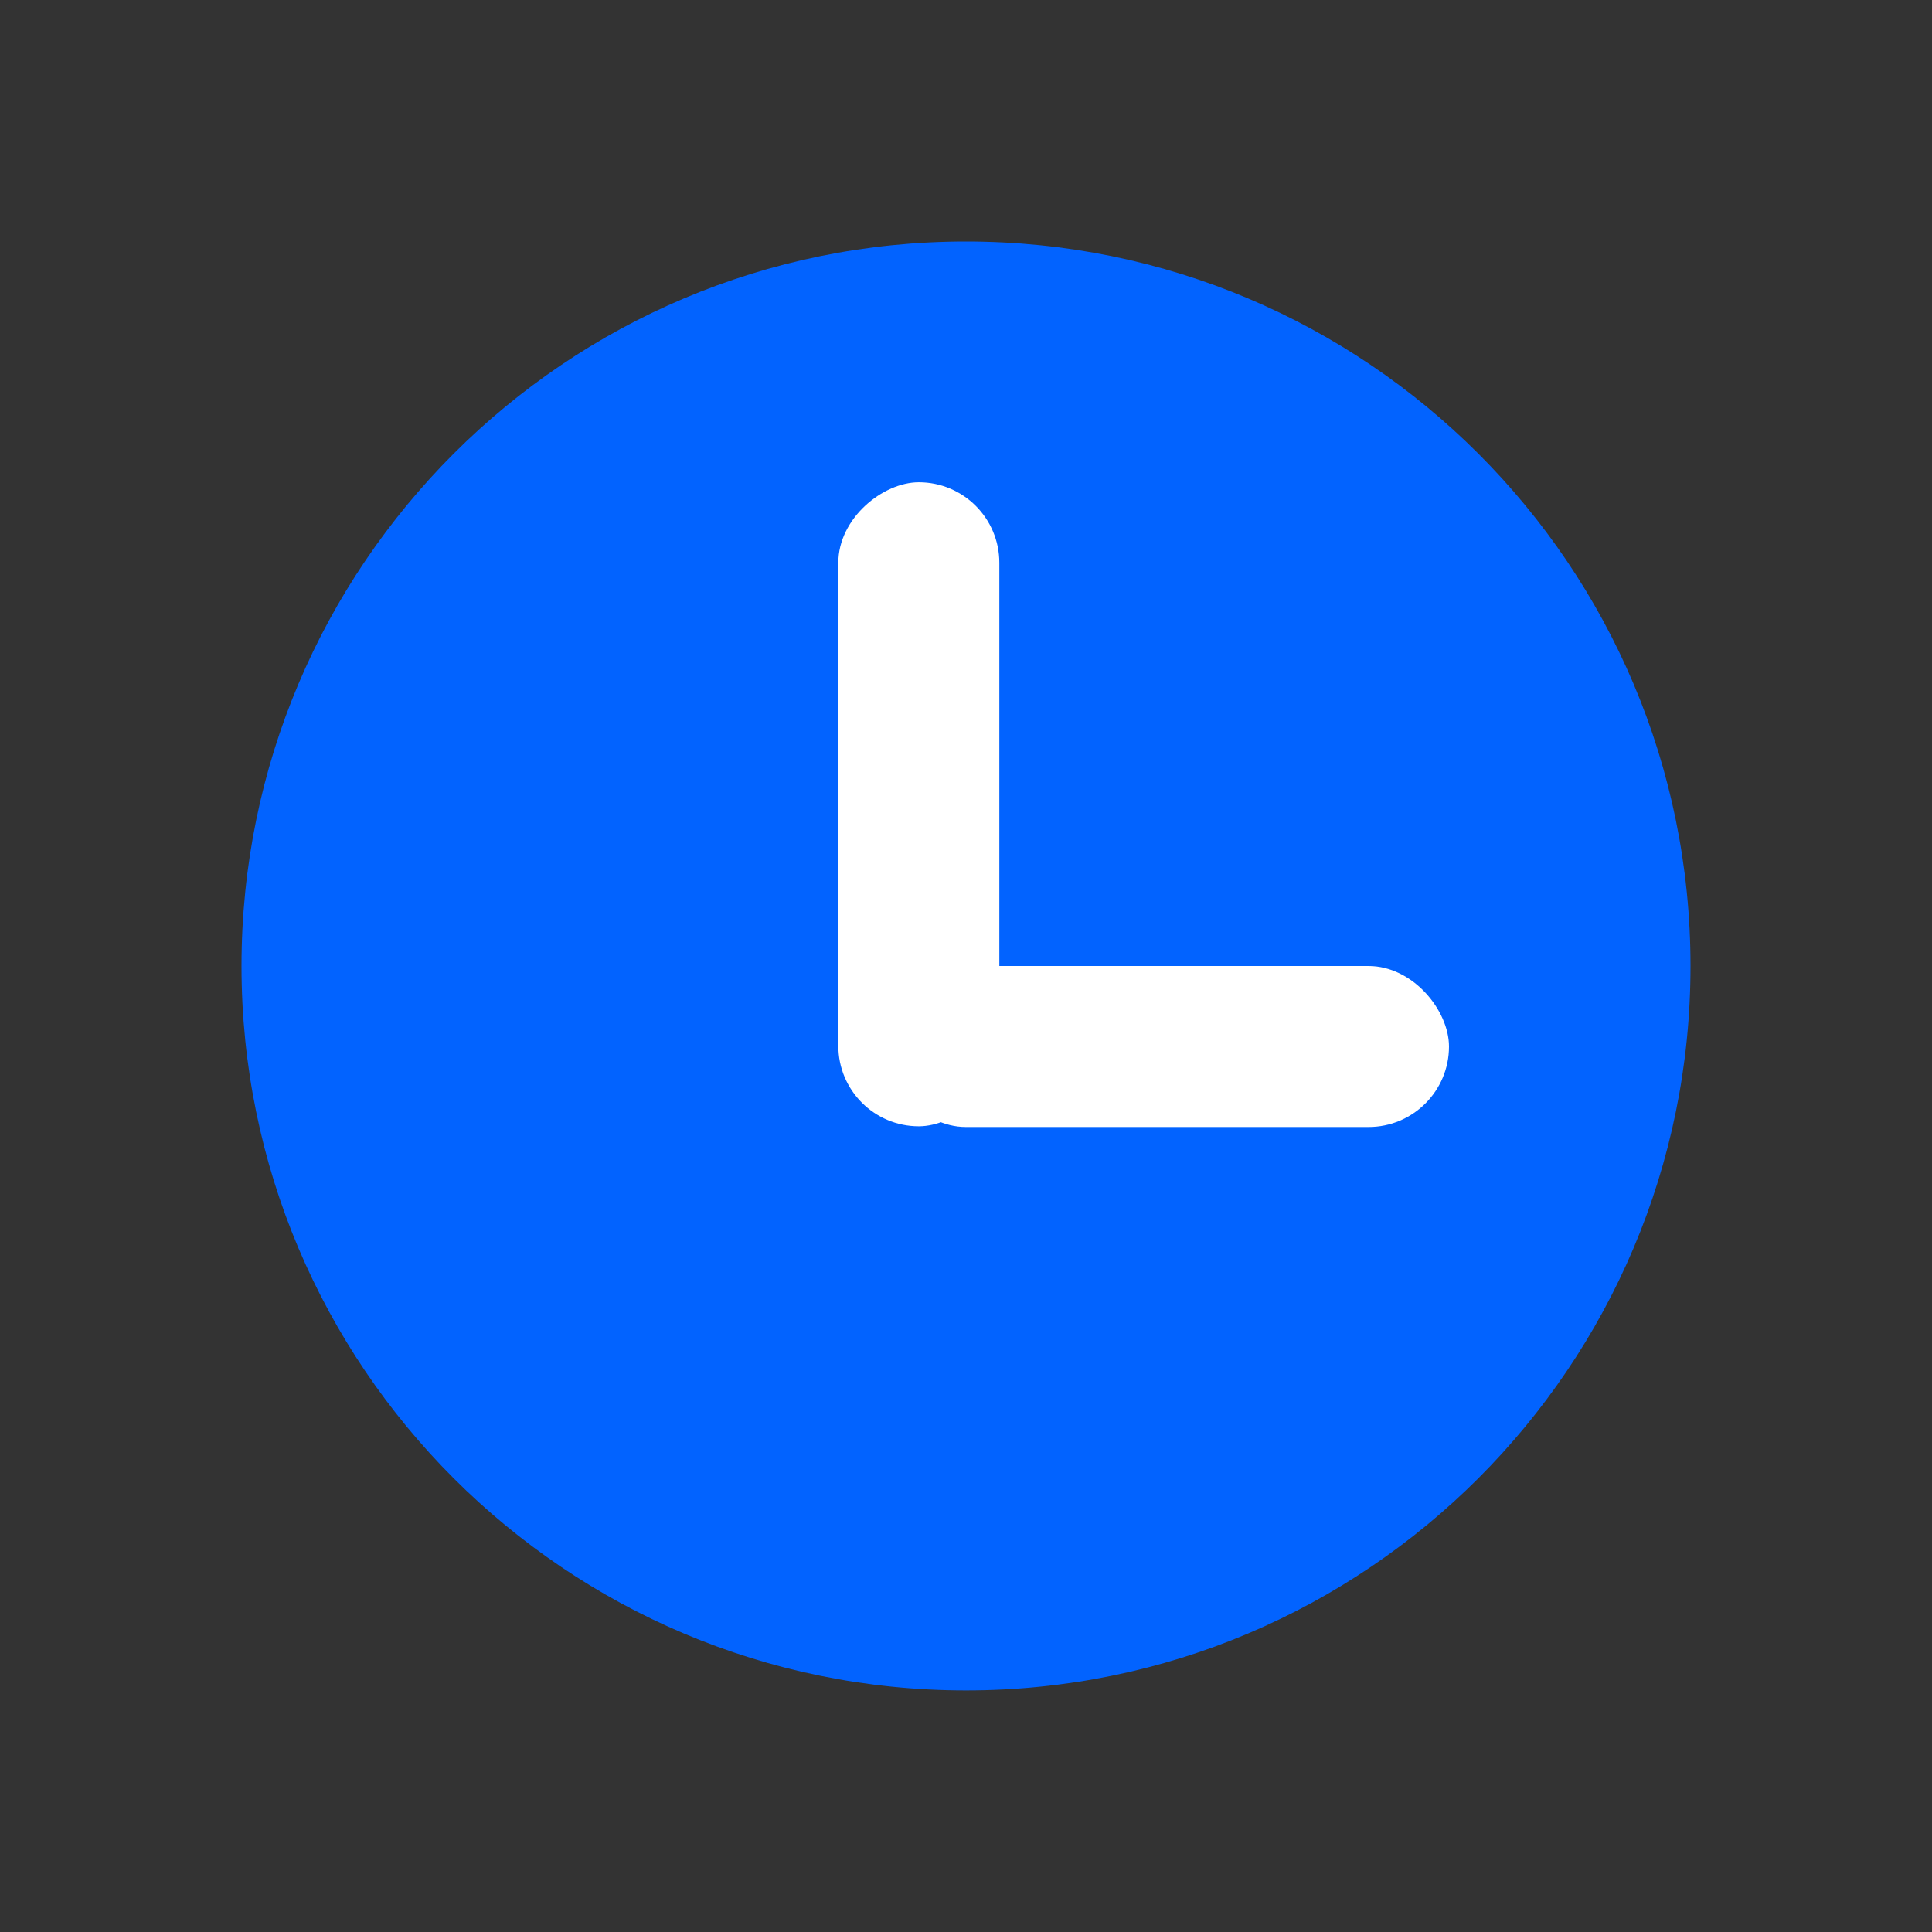 <?xml version="1.0" encoding="UTF-8"?>
<svg width="24px" height="24px" viewBox="0 0 24 24" version="1.1" xmlns="http://www.w3.org/2000/svg" xmlns:xlink="http://www.w3.org/1999/xlink">
    <rect x="0" y="0" width="24" height="24" fill="#333333" stroke="none"/>
    <!-- Generator: Sketch 53.2 (72643) - https://sketchapp.com -->
    <title>矩形</title>
    <desc>Created with Sketch.</desc>
    <g id="Page-1" stroke="none" stroke-width="1" fill="none" fill-rule="evenodd">
        <g id="画板" transform="translate(-367, -149)">
            <g id="jine" transform="translate(367, 149)">
                <g id="分组-29">
                    <rect id="矩形" x="0" y="0" width="24" height="24"></rect>
                    <g id="分组-28" transform="translate(3, 3)" fill-rule="nonzero">
                        <path d="M9,-1.42108547e-14 C4.028,-1.42108547e-14 -3.55271368e-15,4.029 -3.55271368e-15,9 C-3.55271368e-15,13.972 4.029,17.999 9,17.999 C13.972,17.999 18,13.971 18,9 C18,4.028 13.972,-1.42108547e-14 9,-1.42108547e-14 Z" id="形状" fill="#0263FF"></path>
                        <rect id="矩形" fill="#FFFFFF" x="8" y="9" width="7" height="2" rx="1"></rect>
                        <rect id="矩形" fill="#FFFFFF" transform="translate(8.414, 6.991) rotate(-90) translate(-8.414, -6.991) " x="4.414" y="5.991" width="8" height="2" rx="1"></rect>
                    </g>
                </g>
            </g>
        </g>
    </g>
</svg>